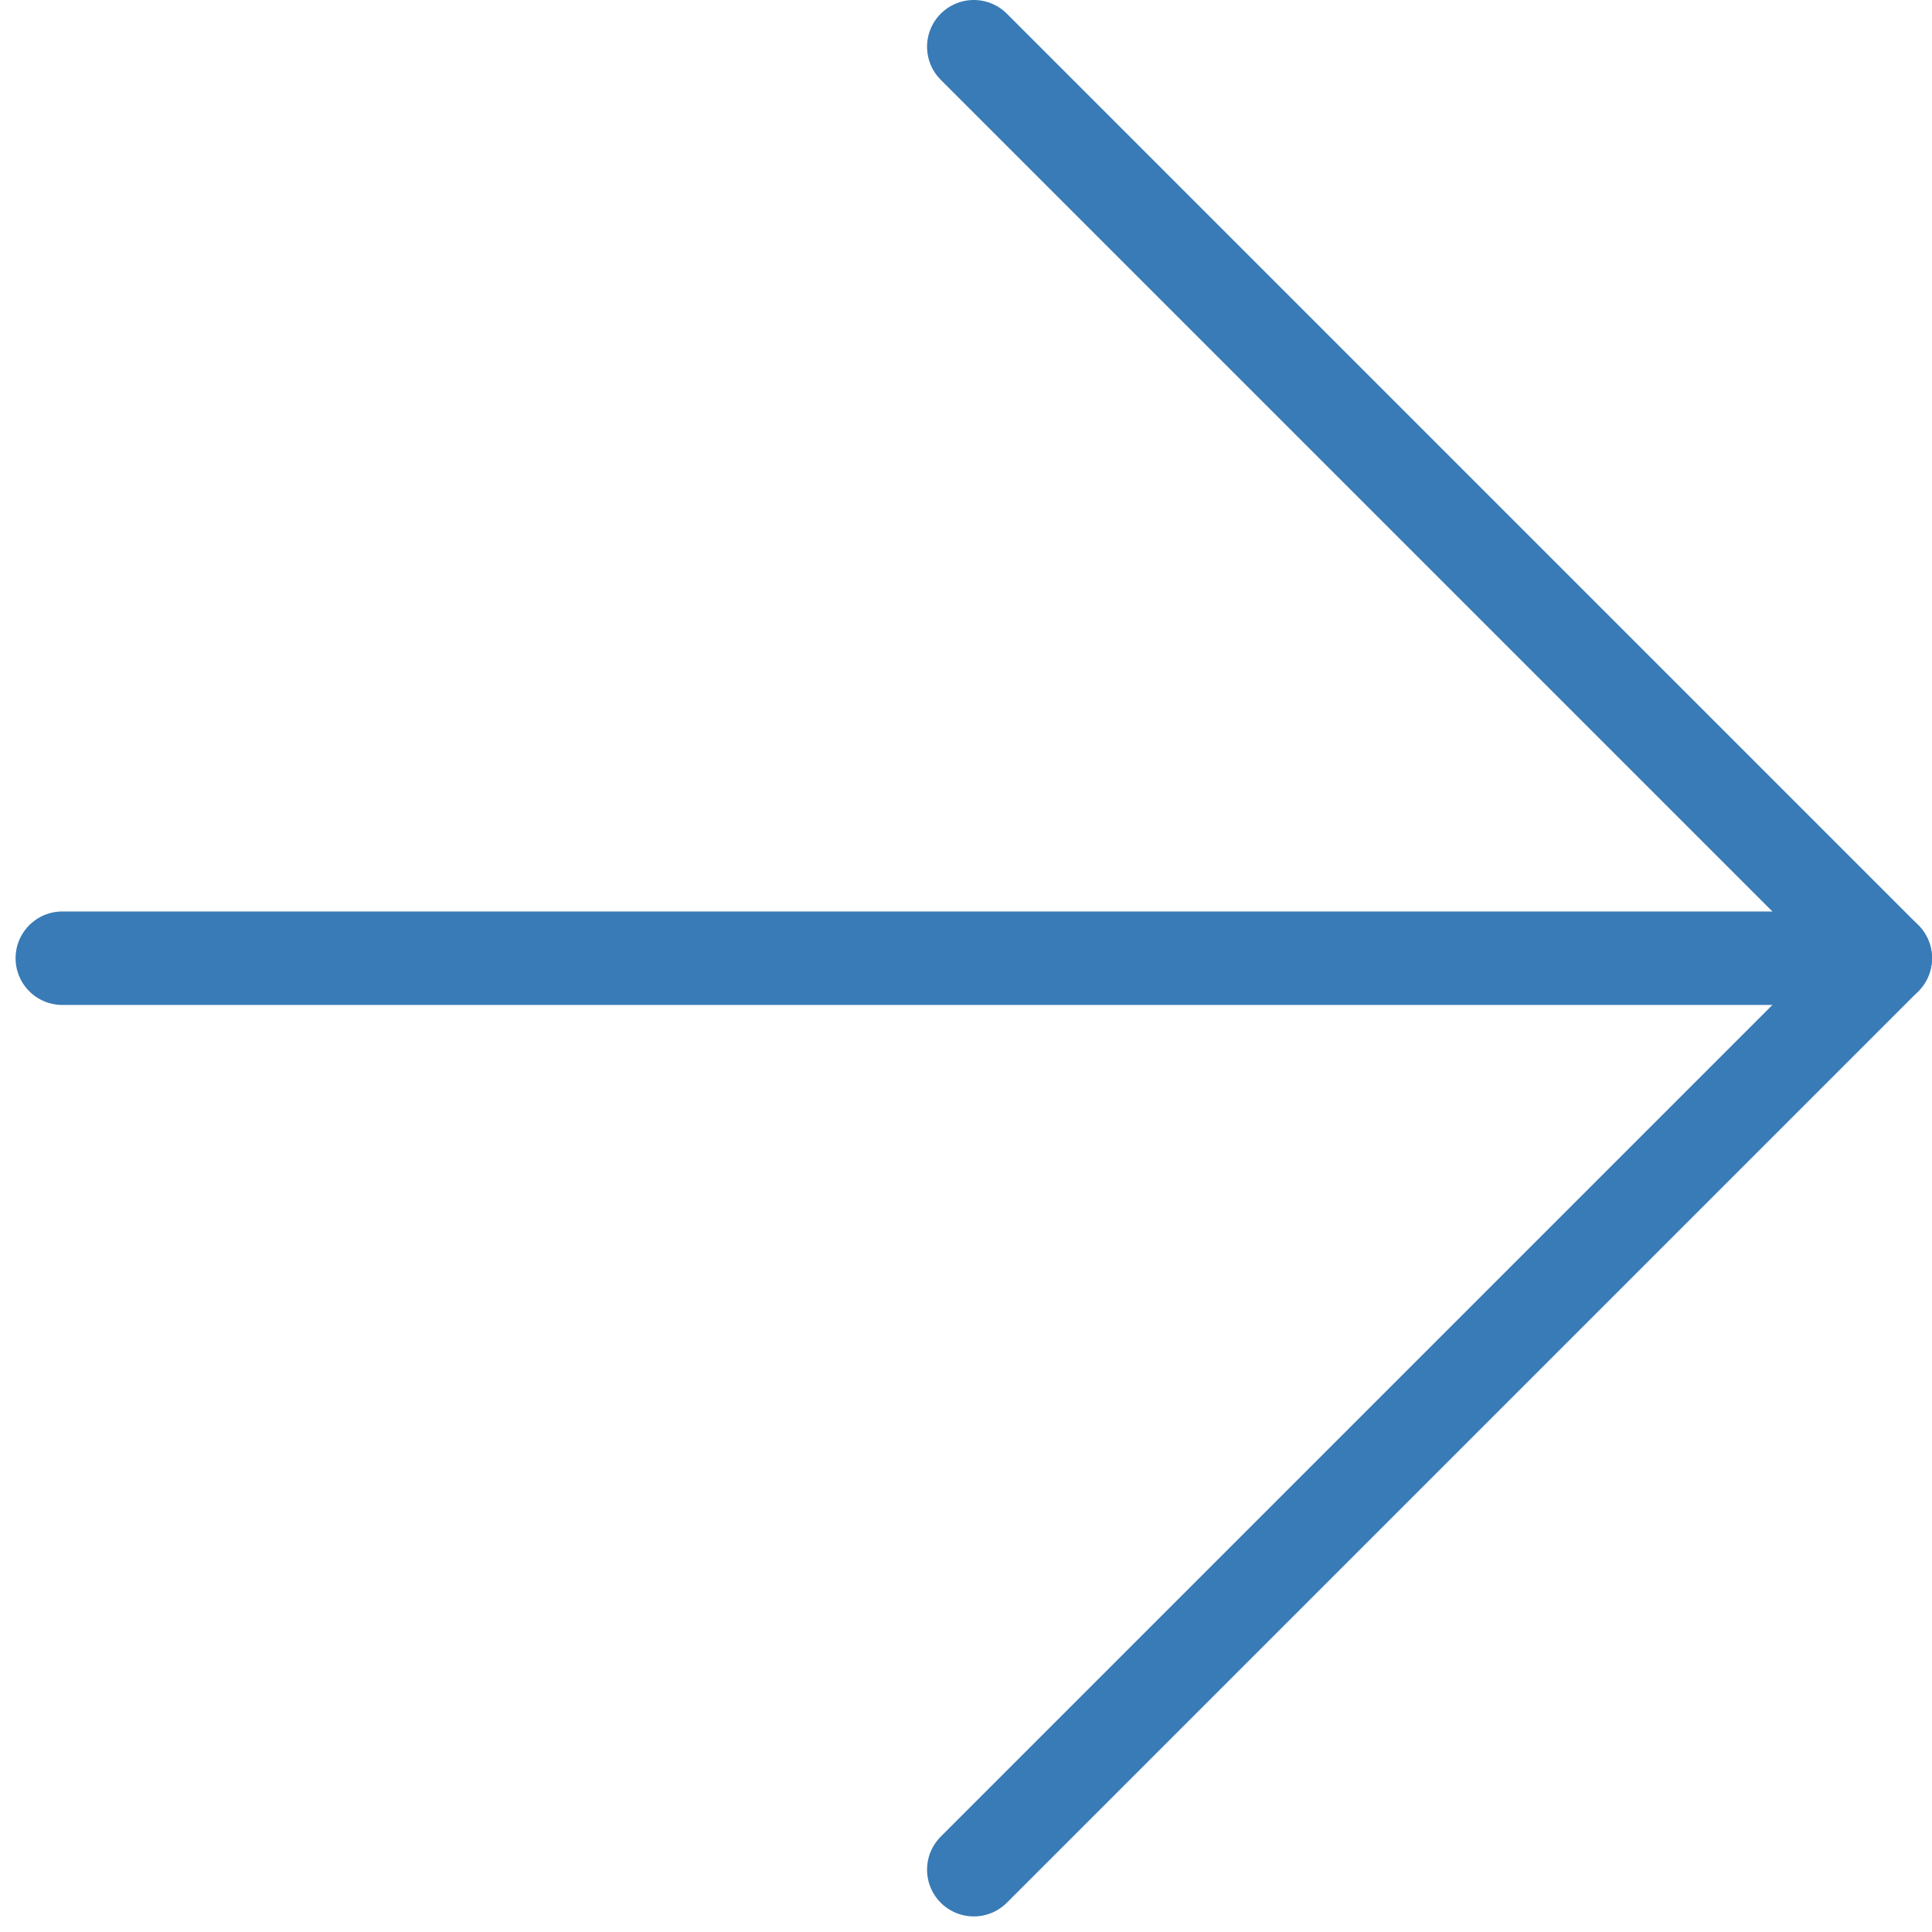 <svg width="31" height="31" viewBox="0 0 31 31" fill="none" xmlns="http://www.w3.org/2000/svg">
<path d="M1 15.375H30.25" stroke="#387BB6" stroke-width="1.5" stroke-linecap="round" stroke-linejoin="round"/>
<path d="M15.625 0.75L30.25 15.375L15.625 30" stroke="#387BB6" stroke-width="1.5" stroke-linecap="round" stroke-linejoin="round"/>
</svg>
